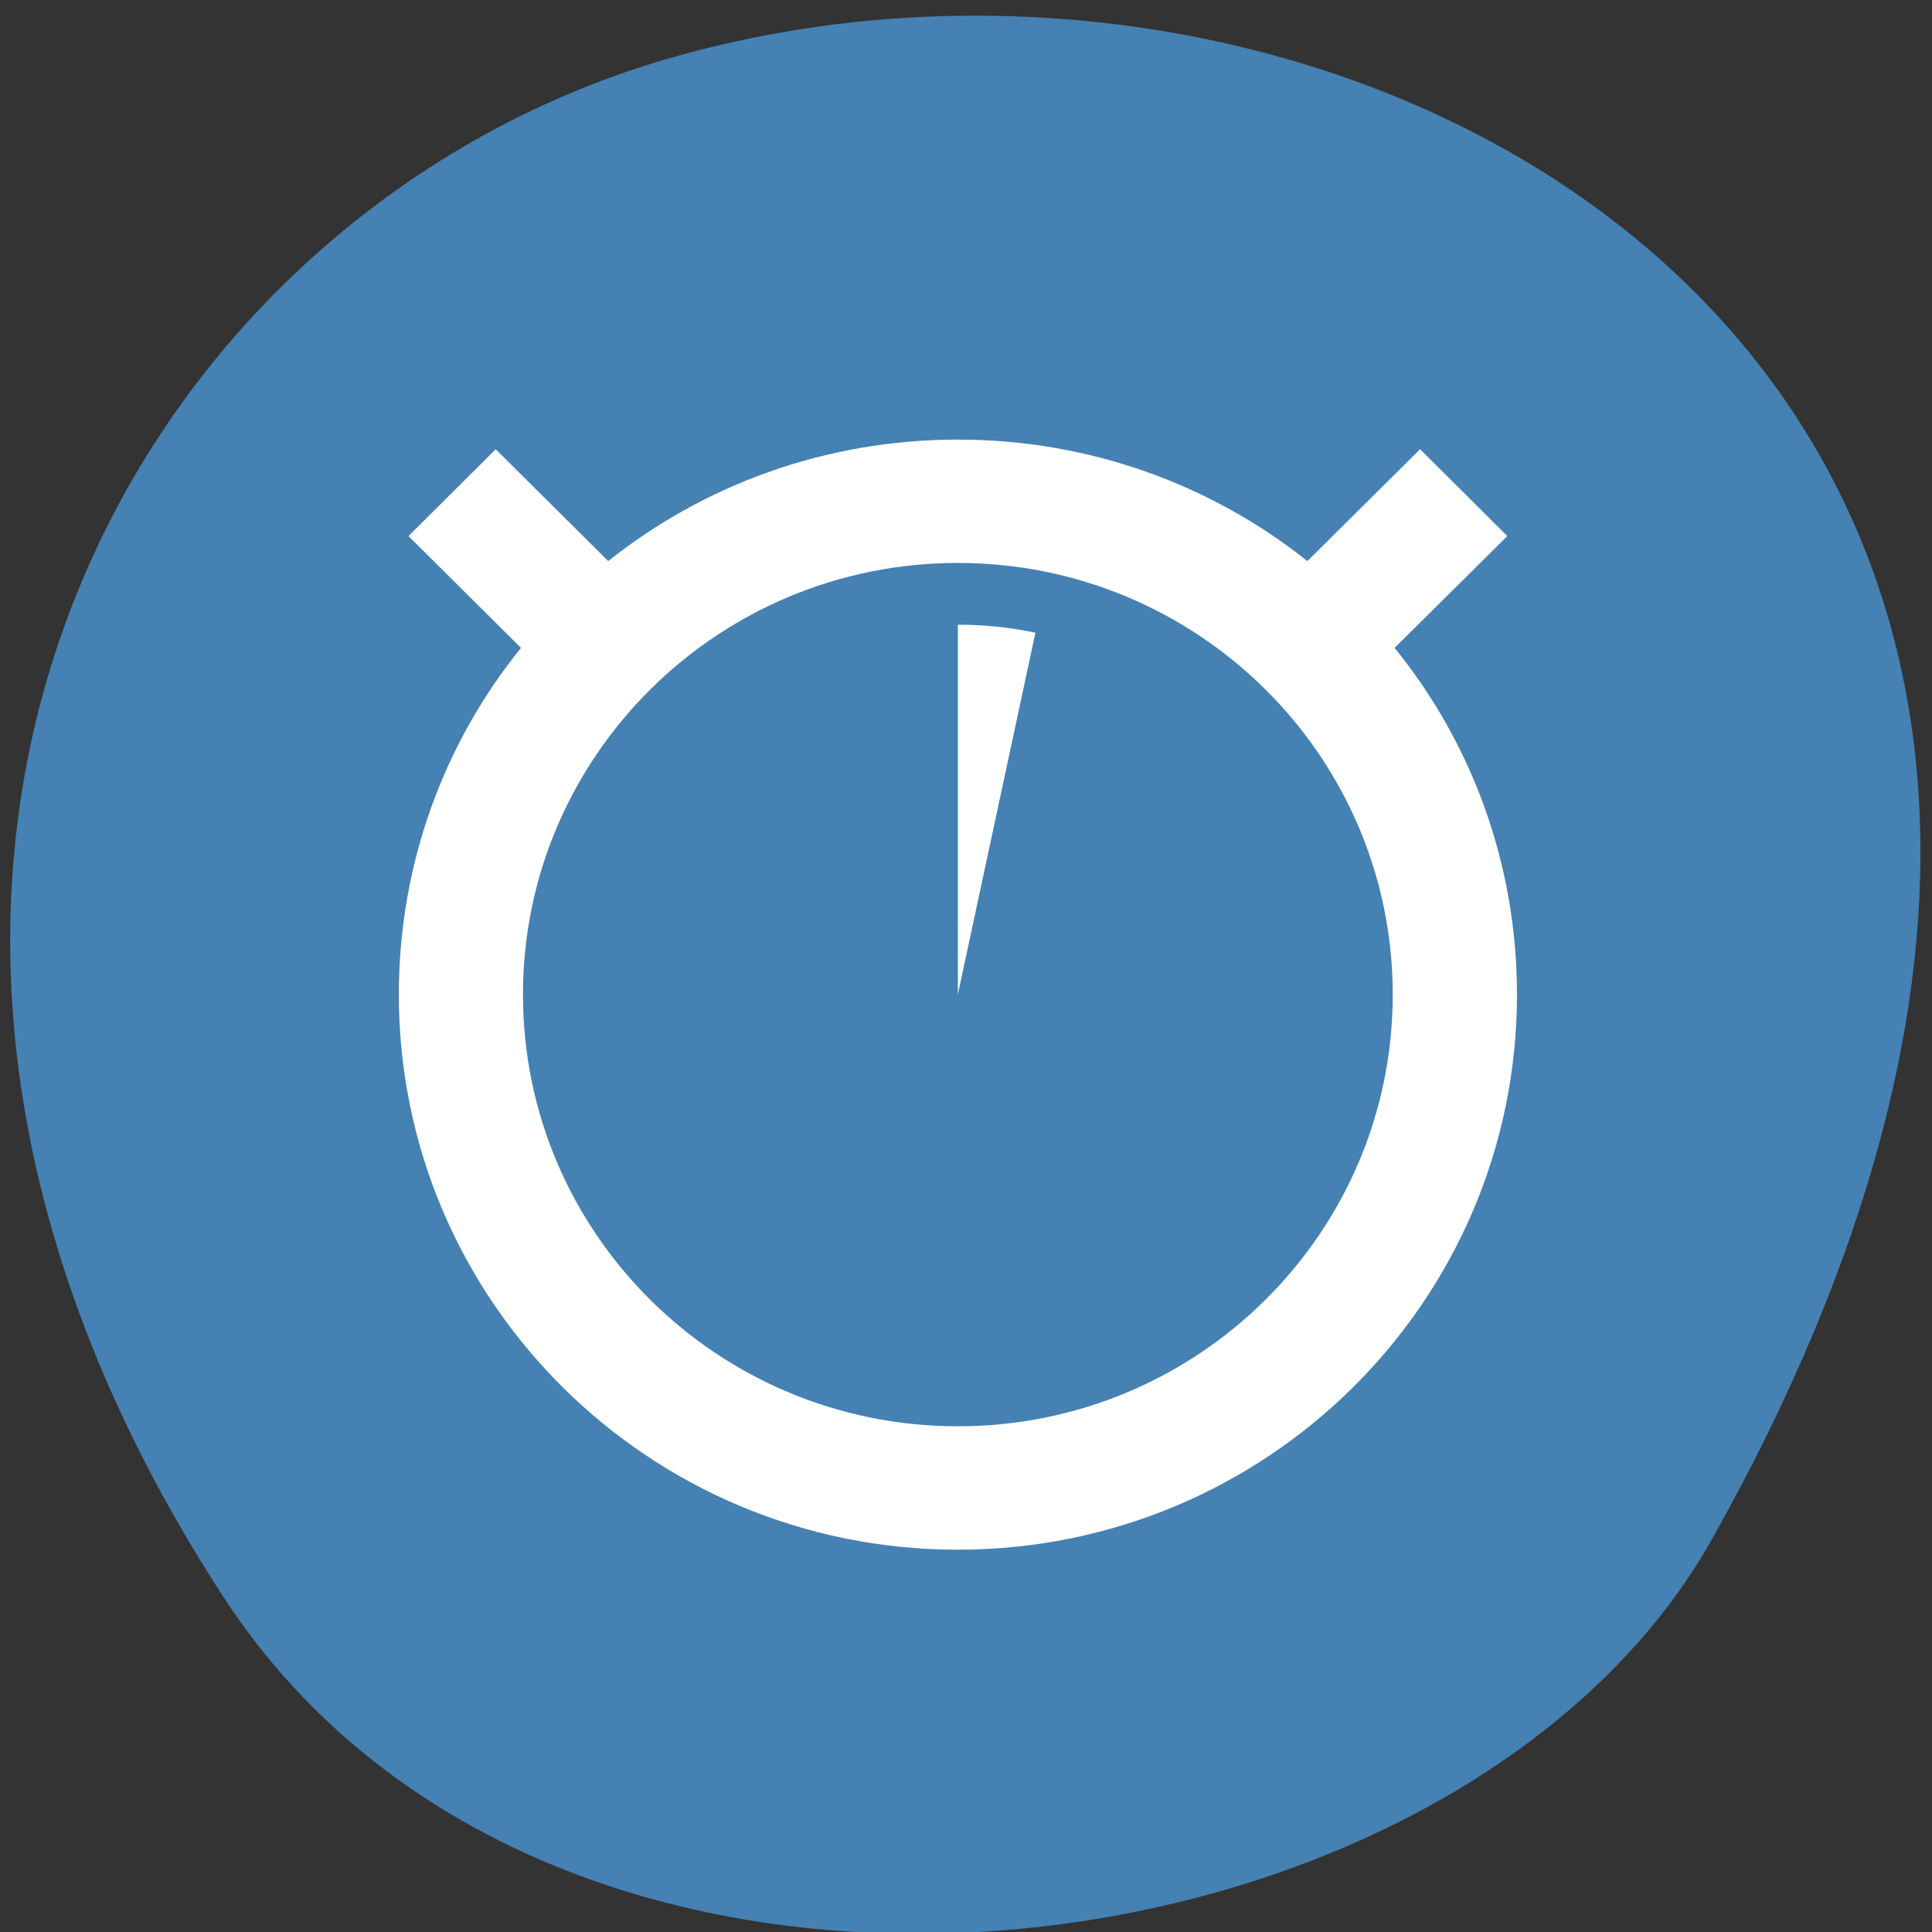 <svg xmlns="http://www.w3.org/2000/svg" viewBox="0 0 32 32"><rect x="0" y="0" width="32" height="32" fill="#333333" stroke="none"/><path d="m 3.699 26.449 c -7.785 -11.973 -1.504 -22.875 7.309 -25.461 c 11.855 -3.484 27.949 5.664 17.344 24.512 c -4.215 7.488 -19.105 9.473 -24.652 0.949" style="fill:#4581b3"/><path d="m 15.863 7.281 c -2.188 0 -4.203 0.75 -5.789 2.012 l -1.863 -1.852 l -1.445 1.438 l 1.863 1.852 c -1.27 1.57 -2.023 3.57 -2.023 5.742 c 0 5.078 4.145 9.195 9.258 9.195 c 5.117 0 9.262 -4.117 9.262 -9.195 c 0 -2.172 -0.754 -4.172 -2.027 -5.742 l 1.867 -1.852 l -1.445 -1.438 l -1.867 1.852 c -1.586 -1.262 -3.598 -2.012 -5.789 -2.012 m 0 2.043 c 3.977 0 7.203 3.203 7.203 7.148 c 0 3.953 -3.227 7.152 -7.203 7.152 c -3.977 0 -7.203 -3.199 -7.203 -7.152 c 0 -3.945 3.227 -7.148 7.203 -7.148 m 0 1.023 v 6.125 l 1.285 -5.992 c -0.422 -0.09 -0.852 -0.133 -1.285 -0.133" style="fill:#fff"/></svg>